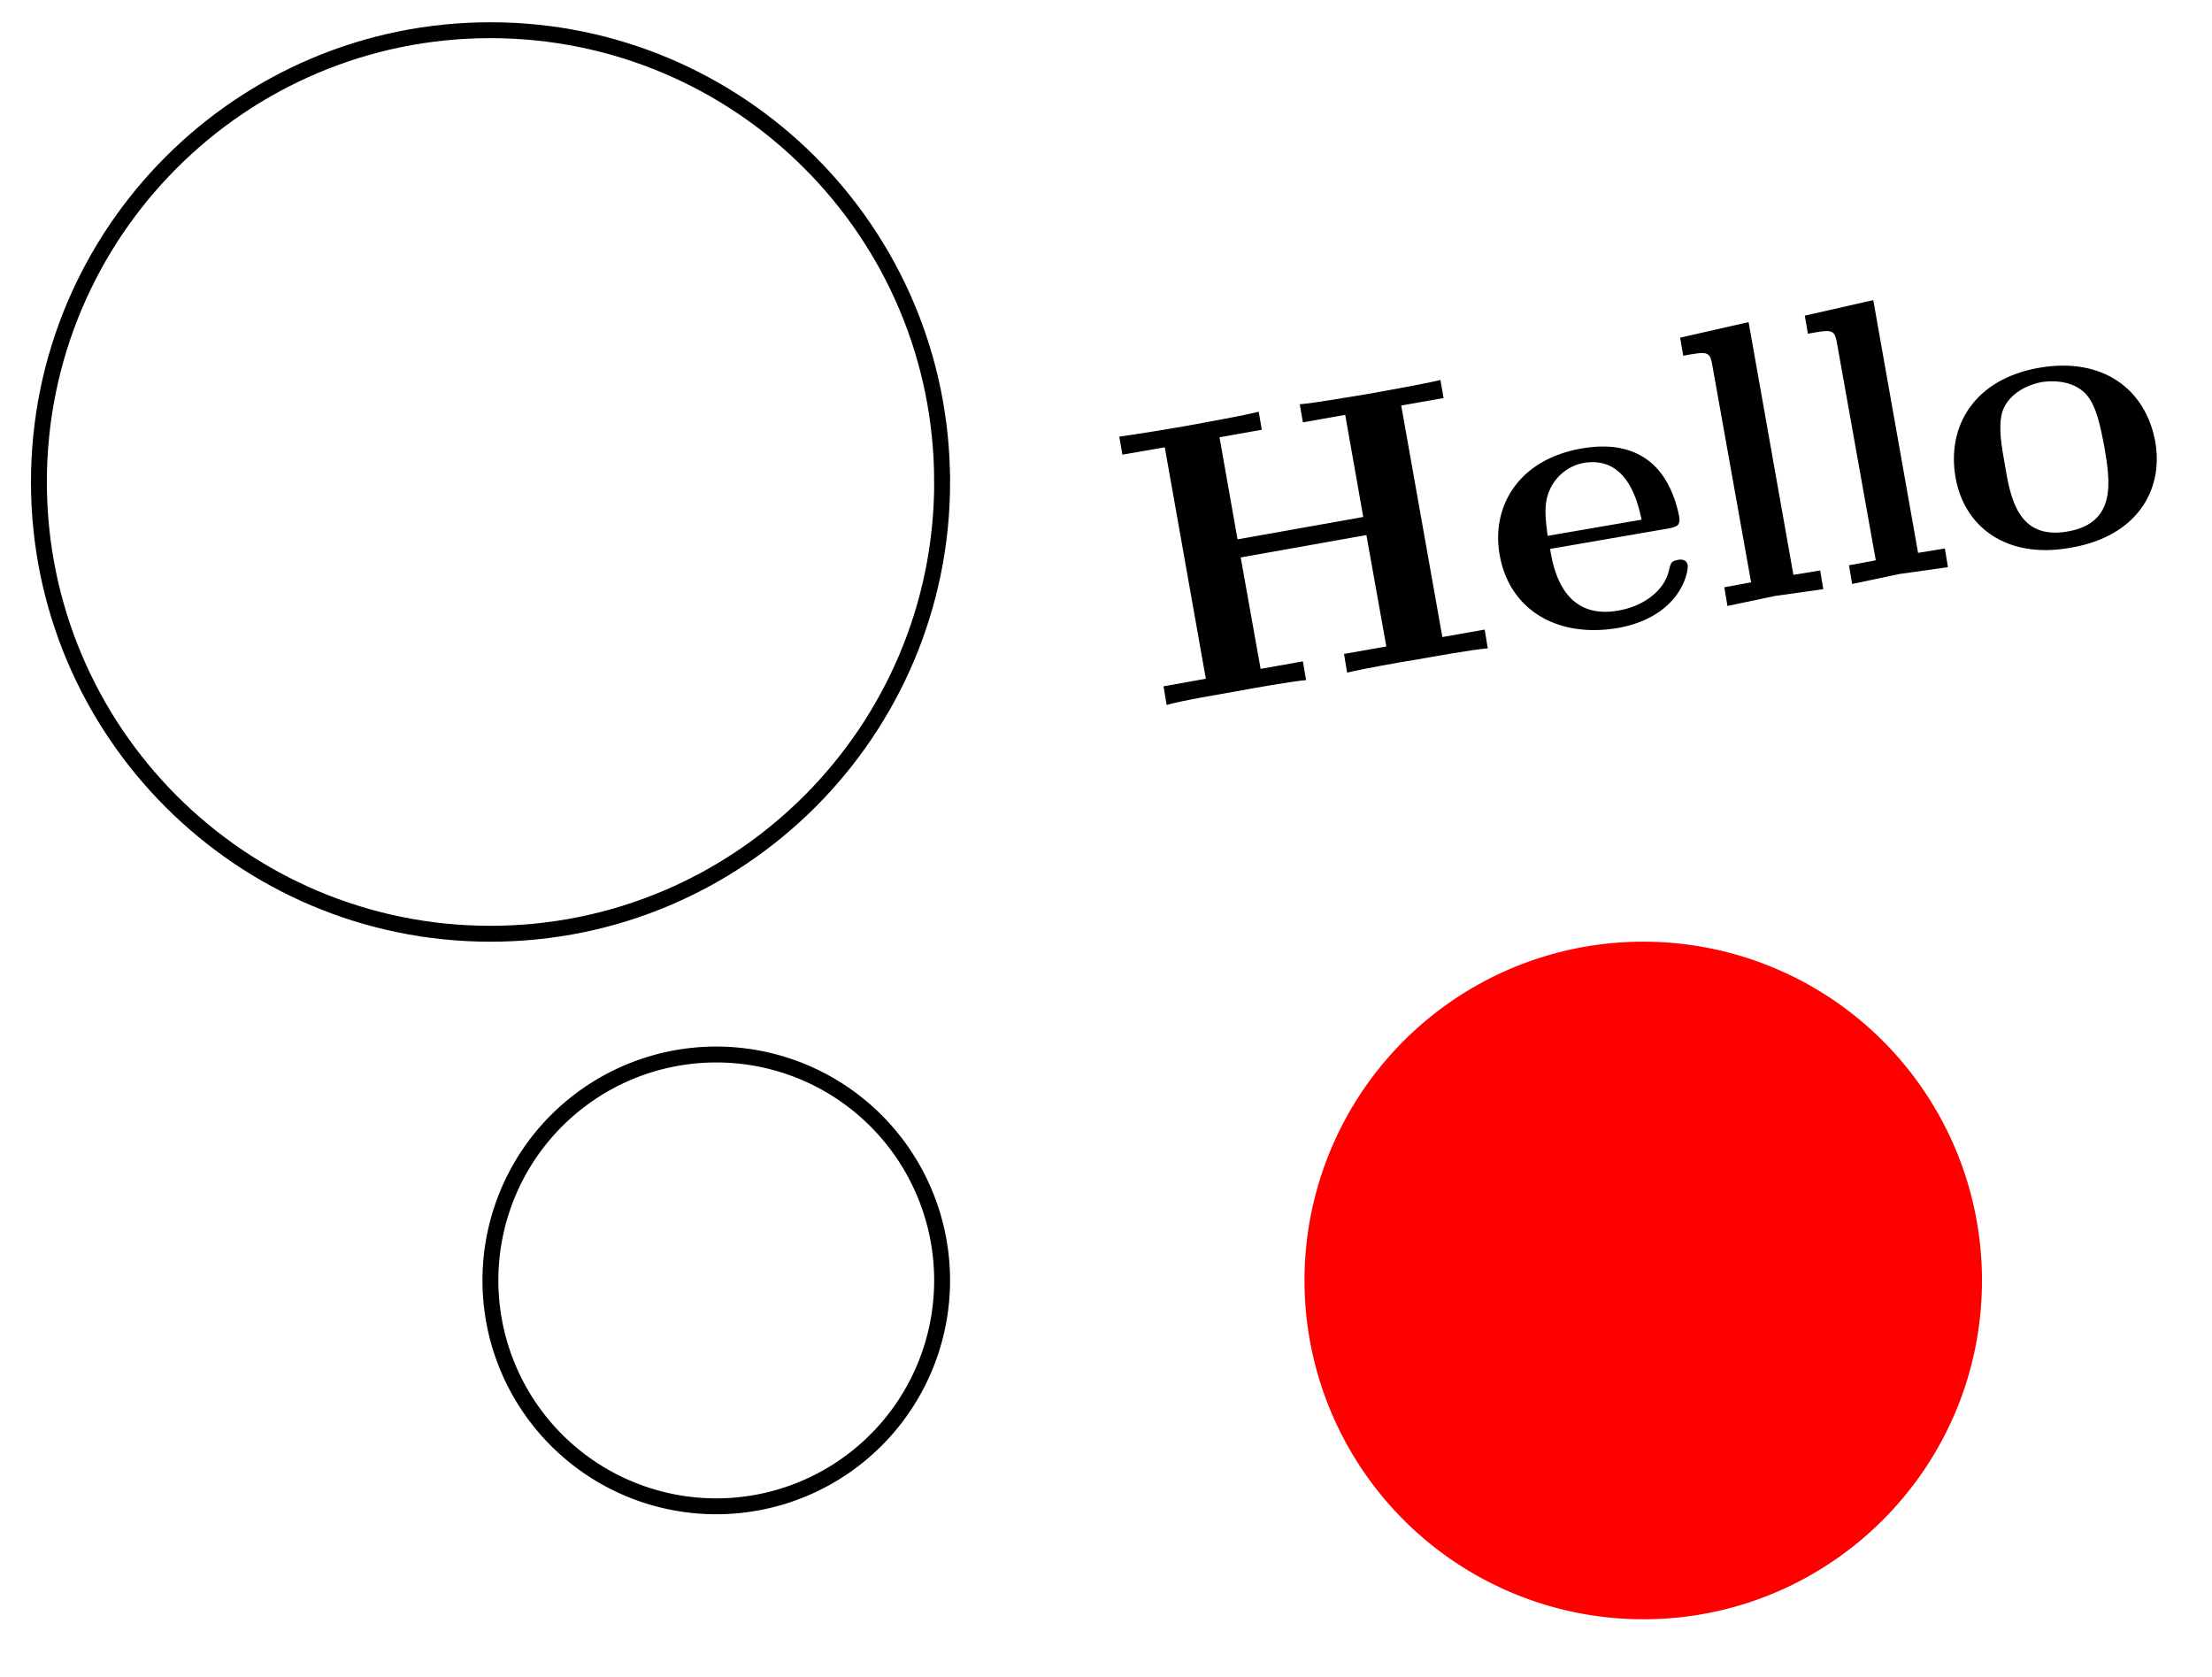 <svg xmlns="http://www.w3.org/2000/svg" xmlns:xlink="http://www.w3.org/1999/xlink" width="55.533" height="42.104"><defs><path id="a" d="m8.453-1.484-.078-.47-1.062.188L6.28-7.578l1.063-.188-.078-.453c-.391.094-1.344.266-1.782.344-.406.063-1.359.234-1.75.266l.079.453 1.062-.188.453 2.563-3.156.562-.453-2.562L2.78-6.97l-.078-.453c-.36.094-1.328.266-1.75.344s-1.39.234-1.75.281l.078.453L.344-6.53 1.375-.72.313-.53l.078.469c.359-.11 1.328-.266 1.75-.344s1.39-.25 1.75-.281l-.079-.47-1.062.188-.5-2.797 3.156-.562.5 2.797-1.062.187.078.469c.39-.094 1.344-.266 1.75-.328.437-.078 1.39-.25 1.781-.281m0 0"/><path id="b" d="M4.64-2.016c-.03-.171-.218-.14-.265-.125-.156.032-.156.079-.203.25-.11.516-.64.907-1.266 1.016-1.39.25-1.64-1.047-1.719-1.547l2.985-.515c.203-.047.297-.063.25-.329-.063-.296-.25-1.015-.813-1.406-.421-.297-.968-.39-1.656-.266-1.562.282-2.25 1.454-2.031 2.672C.156-.937 1.312-.172 2.89-.437 4.453-.72 4.67-1.844 4.64-2.016m-1.156-1.14-2.359.406c-.047-.375-.11-.797.047-1.14a1.17 1.17 0 0 1 .844-.688c1.156-.203 1.39 1.094 1.468 1.422m0 0"/><path id="c" d="m2.875-.5-.078-.469-.672.11L1-7.203l-1.719.39.078.454c.61-.11.672-.125.735.265l.969 5.422-.672.125.078.469 1.187-.25Zm0 0"/><path id="d" d="M4.953-3.078C4.72-4.406 3.641-5.234 2.031-4.953S-.297-3.5-.062-2.187C.156-.97 1.203-.142 2.828-.437 4.484-.72 5.156-1.875 4.953-3.078m-1.281.11c.14.843.328 1.906-.922 2.124S1.313-1.687 1.172-2.53C1.094-2.97 1-3.47 1.109-3.844c.125-.39.516-.656.985-.75.422-.062.86.016 1.125.313s.36.843.453 1.312m0 0"/><clipPath id="e"><path d="M6 20h24v21.656H6Zm0 0"/></clipPath></defs><path fill="none" stroke="#000" stroke-miterlimit="10" stroke-width=".399" d="M23.652 12.098c0-6.262-5.078-11.34-11.34-11.34S.977 5.836.977 12.098s5.074 11.34 11.336 11.34c6.261 0 11.34-5.079 11.34-11.34Zm0 0"/><use xlink:href="#a" x="28.898" y="17.757"/><use xlink:href="#b" x="37.729" y="16.2"/><use xlink:href="#c" x="42.899" y="15.288"/><use xlink:href="#c" x="46.029" y="14.736"/><use xlink:href="#d" x="49.159" y="14.185"/><g clip-path="url(#e)"><path fill="none" stroke="#000" stroke-miterlimit="10" stroke-width=".399" d="M23.652 32.14a5.67 5.67 0 1 0-11.34-.002 5.67 5.67 0 0 0 11.34.003Zm0 0"/></g><path fill="red" d="M49.758 32.14a8.5 8.5 0 0 0-8.504-8.503 8.503 8.503 0 0 0-8.504 8.504 8.506 8.506 0 0 0 8.504 8.504c4.7 0 8.504-3.81 8.504-8.504m0 0"/></svg>